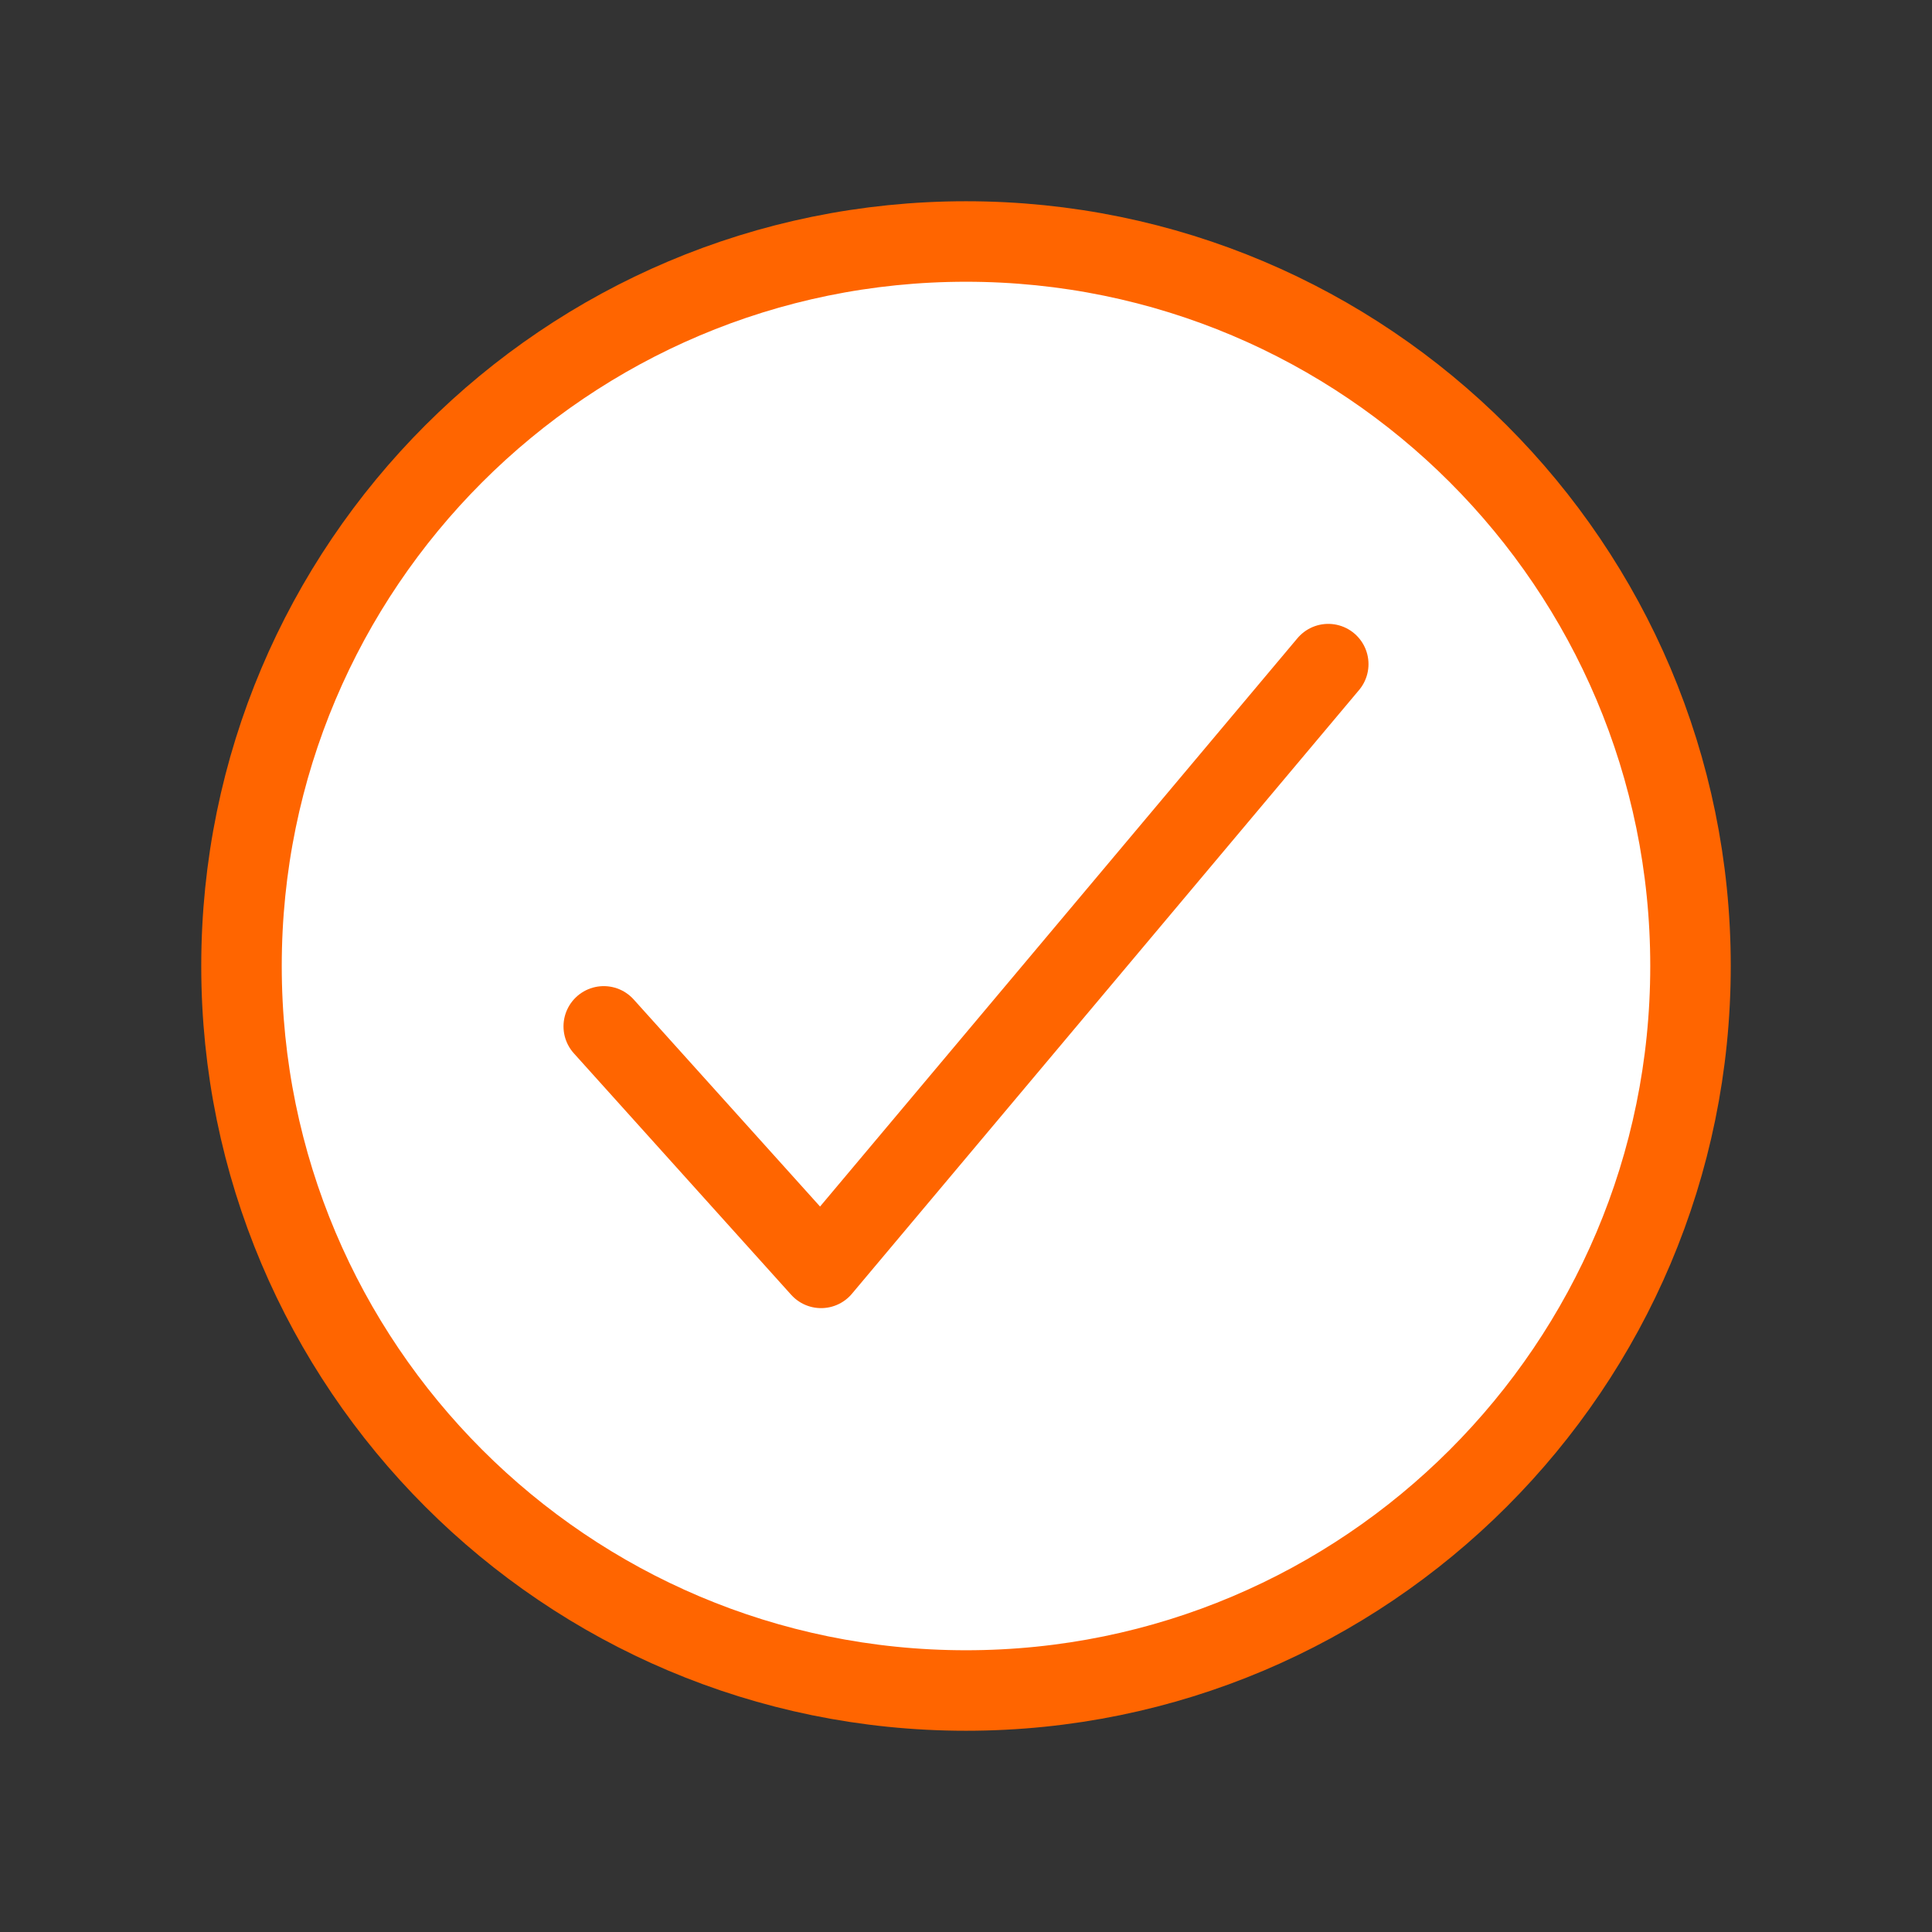 <svg width="48" height="48" viewBox="0 0 48 48" fill="none" xmlns="http://www.w3.org/2000/svg">
<rect x="0" y="0" width="48" height="48" fill="#333333" stroke="none"/>
<g id="Icon / checkmark-circle-outline">
<path id="Vector" d="M42 24C42 14.062 33.938 6 24 6C14.062 6 6 14.062 6 24C6 33.938 14.062 42 24 42C33.938 42 42 33.938 42 24Z" fill="white" stroke="#FF6500" stroke-width="2" stroke-miterlimit="10"/>
<path id="Vector_2" d="M33 16.5L20.4 31.5L15 25.5" stroke="#FF6500" stroke-width="2" stroke-linecap="round" stroke-linejoin="round"/>
</g>
</svg>
